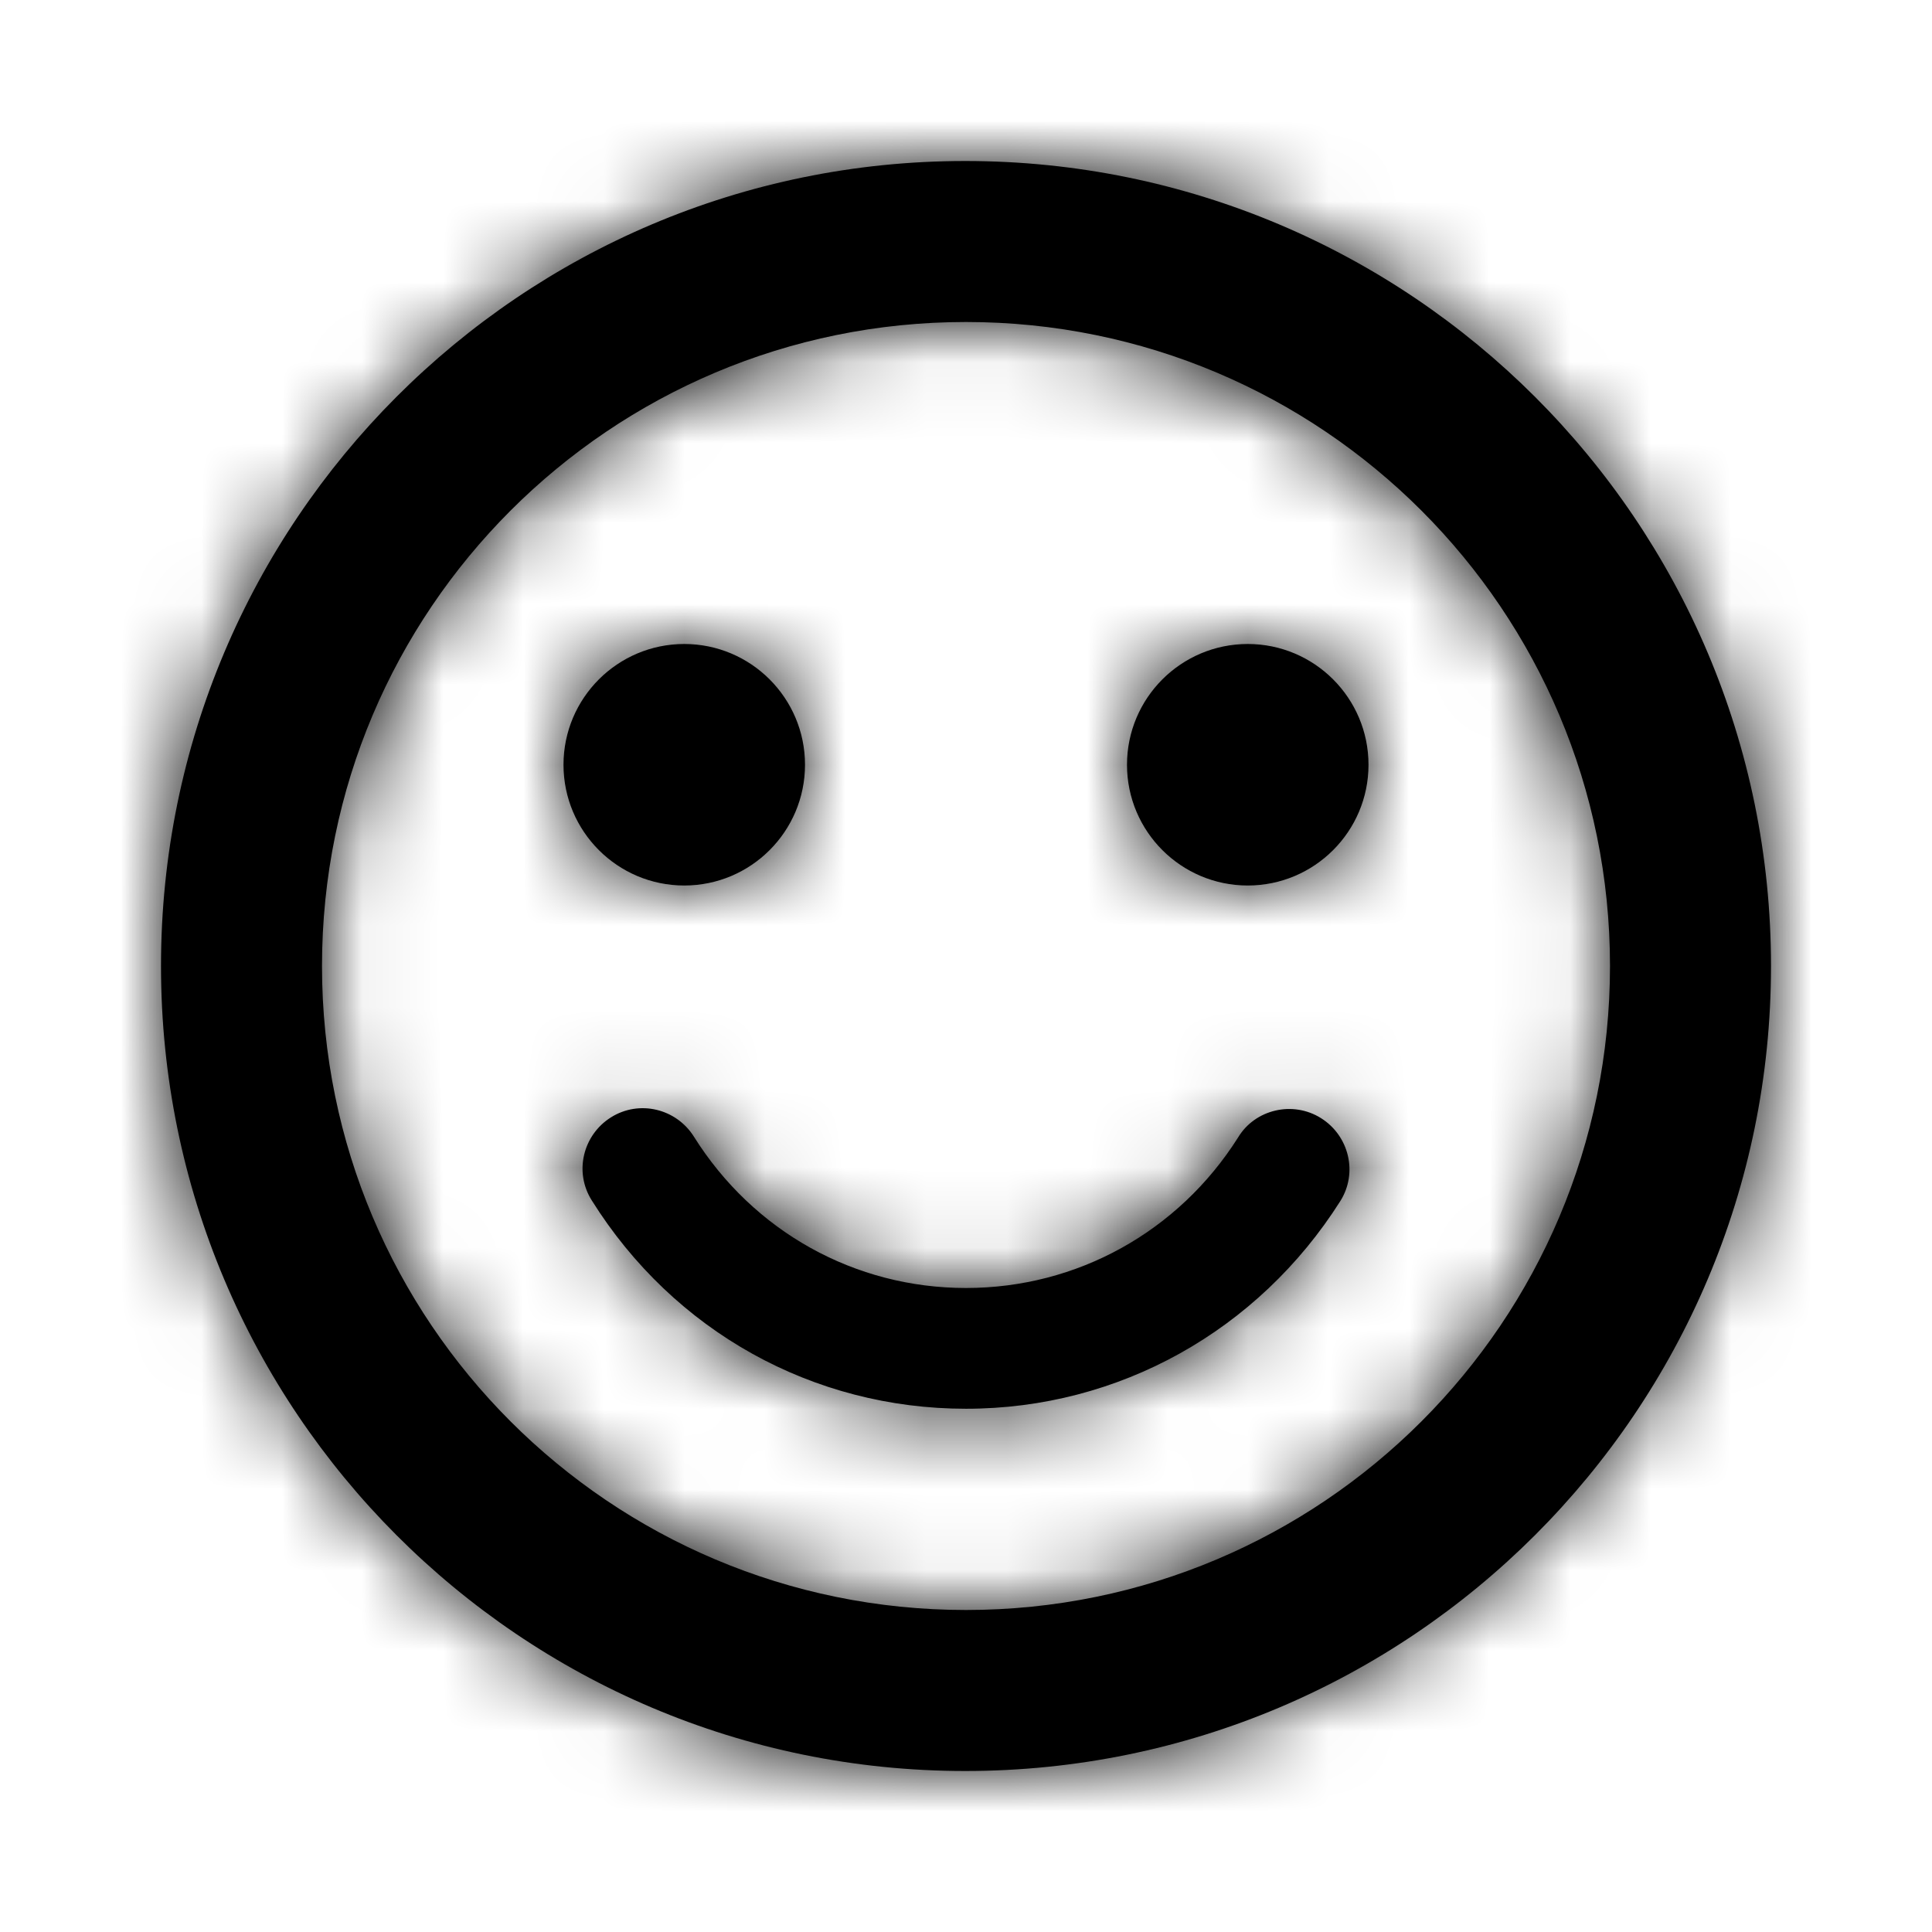 <svg xmlns:xlink="http://www.w3.org/1999/xlink" width="24" height="24" viewBox="0 0 24 24">
  <defs>
    <path id="smile,-sentiment-satisfied-alt-a" d="M11.99,2 C17.52,2 22,6.48 22,12 C22,17.52 17.52,22 11.99,22 C6.47,22 2,17.52 2,12 C2,6.48 6.47,2 11.99,2 Z M15.5,11 C14.672,11 14,10.328 14,9.5 C14,8.672 14.672,8 15.5,8 C16.328,8 17,8.672 17,9.5 C17,10.328 16.328,11 15.5,11 Z M8.5,11 C7.672,11 7,10.328 7,9.5 C7,8.672 7.672,8 8.5,8 C9.328,8 10,8.672 10,9.5 C10,10.328 9.328,11 8.5,11 Z M12,20 C16.42,20 20,16.42 20,12 C20,7.58 16.42,4 12,4 C7.58,4 4,7.58 4,12 C4,16.42 7.58,20 12,20 Z M16.41,13.89 C16.76,14.11 16.87,14.57 16.65,14.92 C15.63,16.53 13.9,17.5 12,17.5 C10.1,17.5 8.37,16.54 7.35,14.91 C7.13,14.56 7.24,14.1 7.59,13.88 C7.94,13.66 8.4,13.77 8.62,14.12 C9.36,15.3 10.62,16 12,16 C13.38,16 14.64,15.3 15.38,14.13 C15.59,13.78 16.06,13.67 16.41,13.89 Z"/>
  </defs>
  <g fill="none" fill-rule="evenodd">
    <polygon points="0 0 24 0 24 24 0 24"/>
    <mask id="smile,-sentiment-satisfied-alt-b" fill="#fff">
      <use xlink:href="#smile,-sentiment-satisfied-alt-a"/>
    </mask>
    <use fill="#000" xlink:href="#smile,-sentiment-satisfied-alt-a"/>
    <g fill="#000" mask="url(#smile,-sentiment-satisfied-alt-b)">
      <rect width="24" height="24"/>
    </g>
  </g>
</svg>
